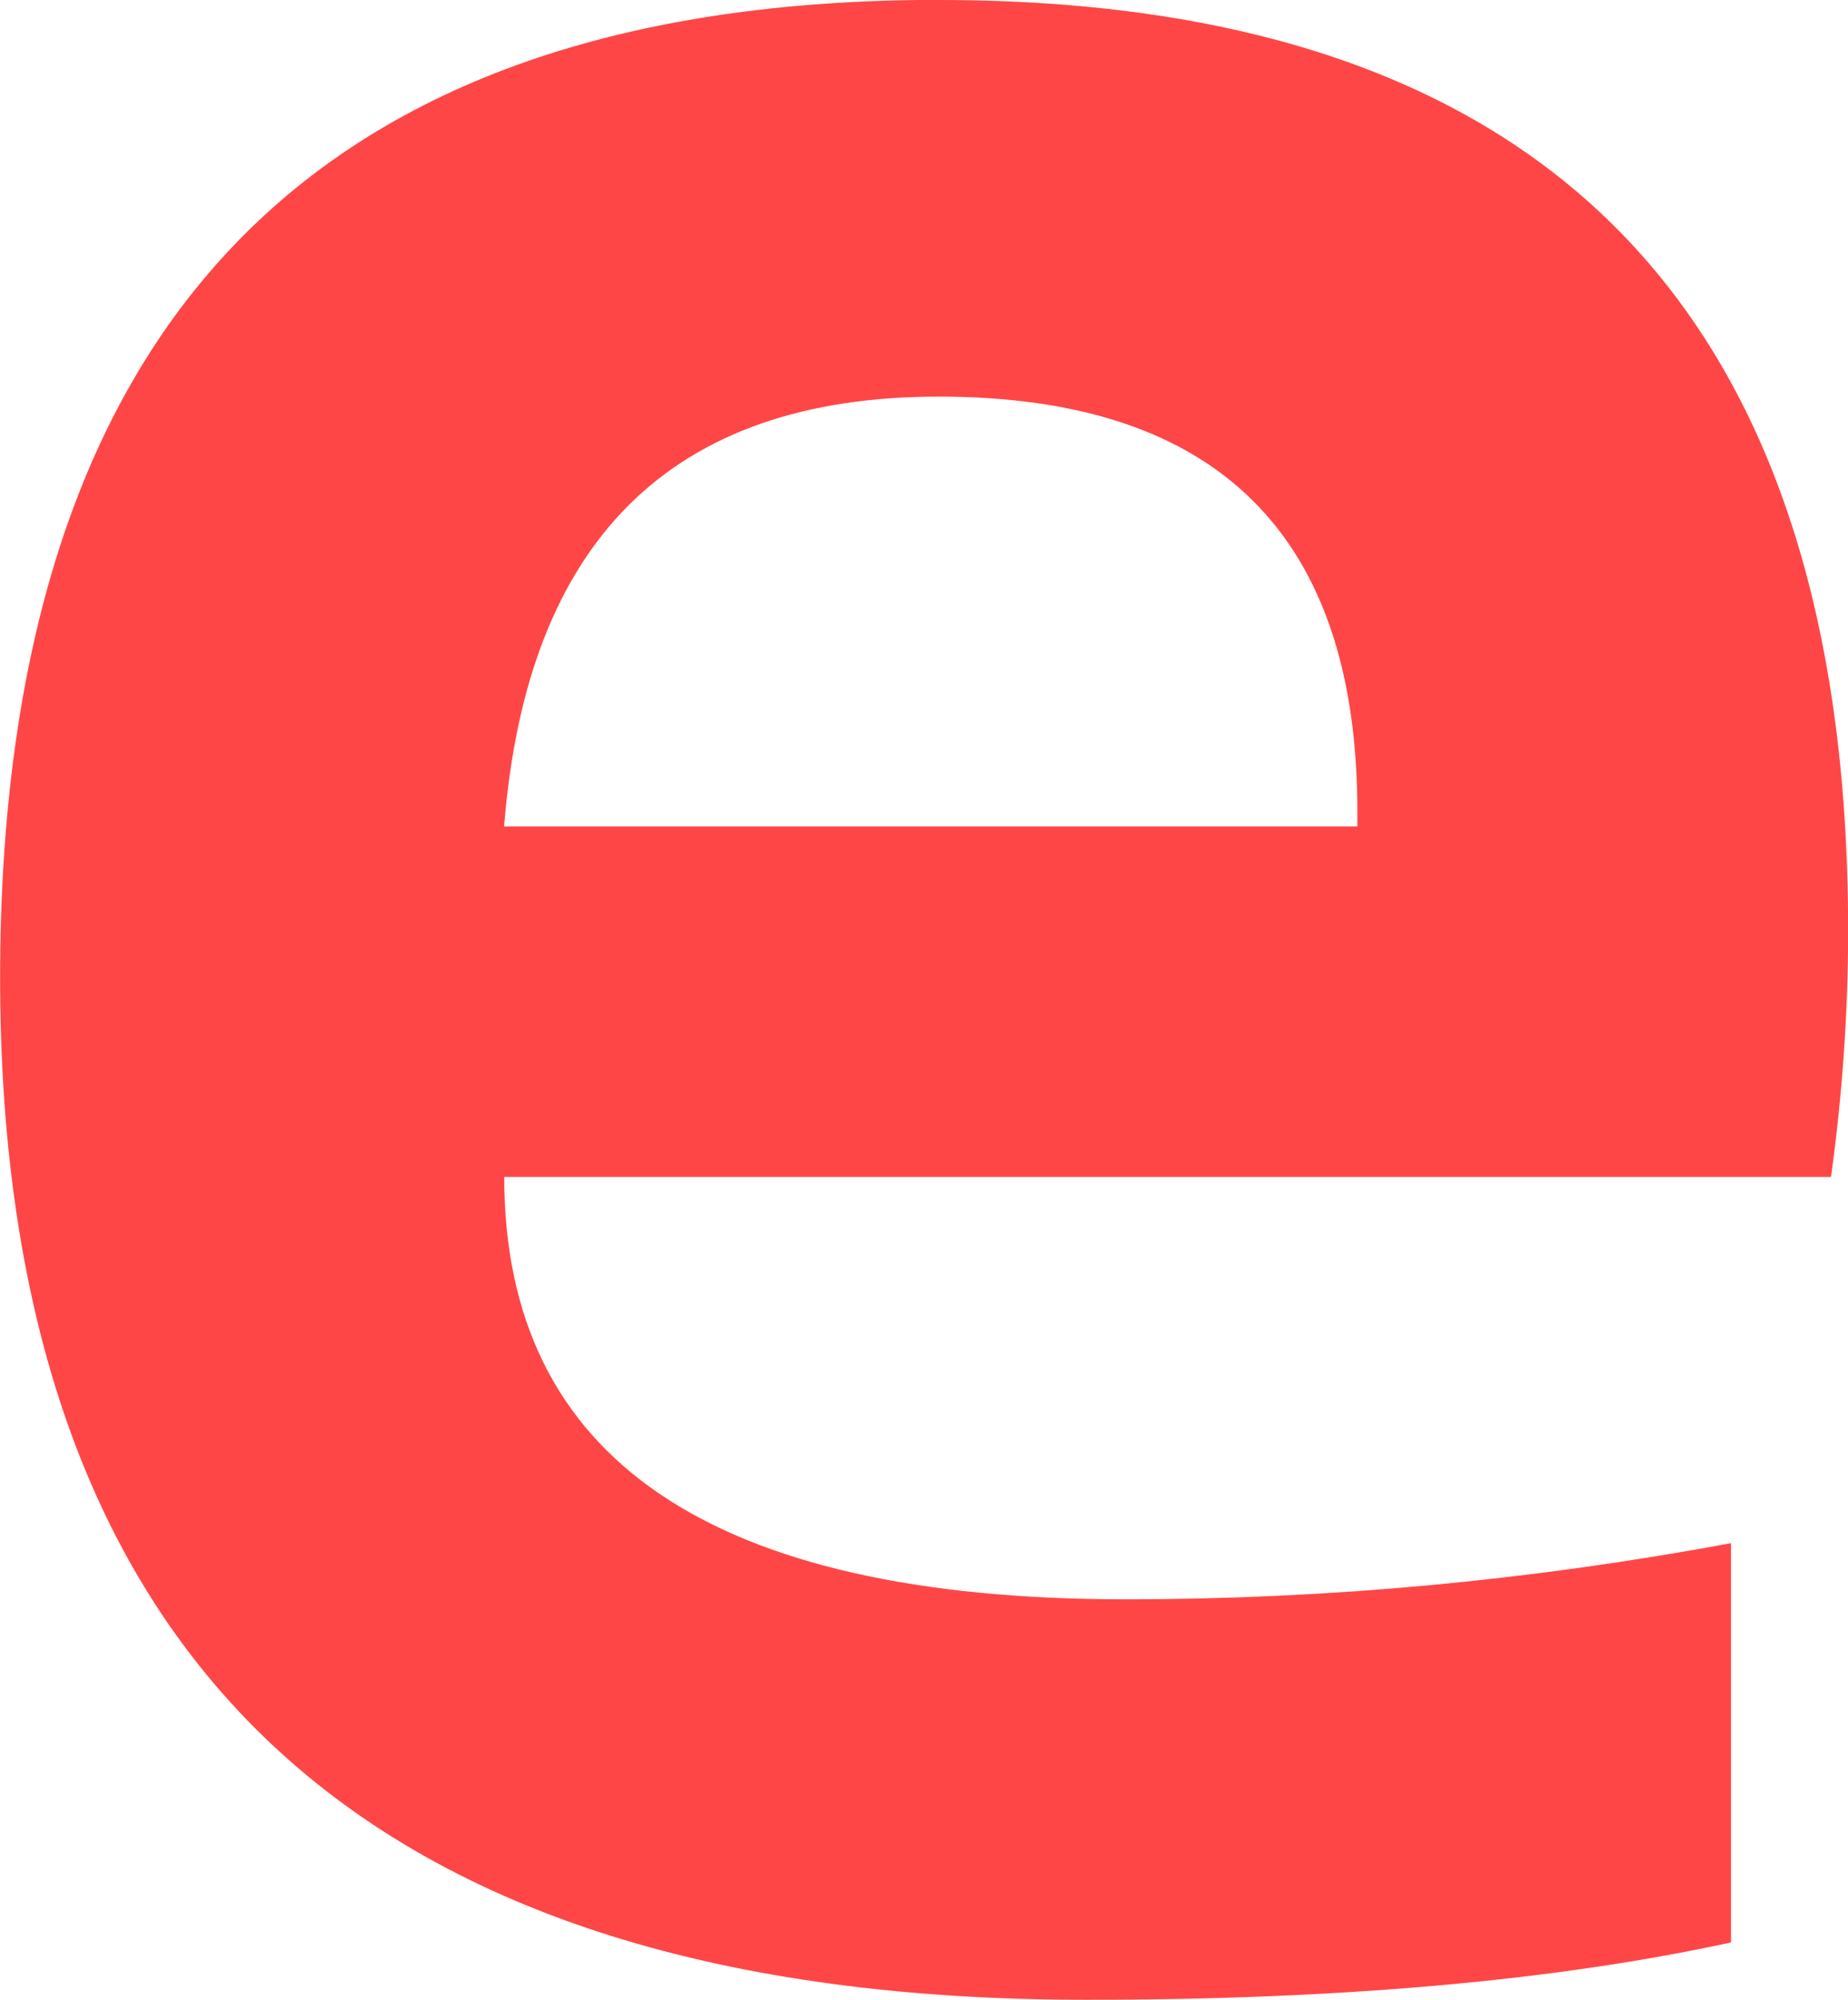 <svg version="1.1" xmlns="http://www.w3.org/2000/svg" xmlns:xlink="http://www.w3.org/1999/xlink" width="15.338" height="16.595" viewBox="0,0,15.338,16.595"><g transform="translate(-232.331,-173.703)"><g data-paper-data="{&quot;isPaintingLayer&quot;:true}" fill="#ff4646" fill-rule="nonzero" stroke="none" stroke-width="1" stroke-linecap="butt" stroke-linejoin="miter" stroke-miterlimit="10" stroke-dasharray="" stroke-dashoffset="0" style="mix-blend-mode: normal"><path d="M240.122,173.703c5.03,0 7.548,2.573 7.548,7.72c0,0.684 -0.048,1.365 -0.142,2.046h-11.012c0,2.338 1.717,3.505 5.157,3.505c1.674,0 3.348,-0.154 5.025,-0.466v3.313c-1.466,0.319 -3.25,0.476 -5.349,0.476c-6.013,0 -9.017,-2.827 -9.017,-8.48c0,-5.41 2.596,-8.115 7.791,-8.115zM236.515,180.561h7.082v-0.122c0,-2.295 -1.16,-3.445 -3.475,-3.445c-2.216,0 -3.419,1.19 -3.607,3.566zM236.515,180.561"/></g></g></svg>